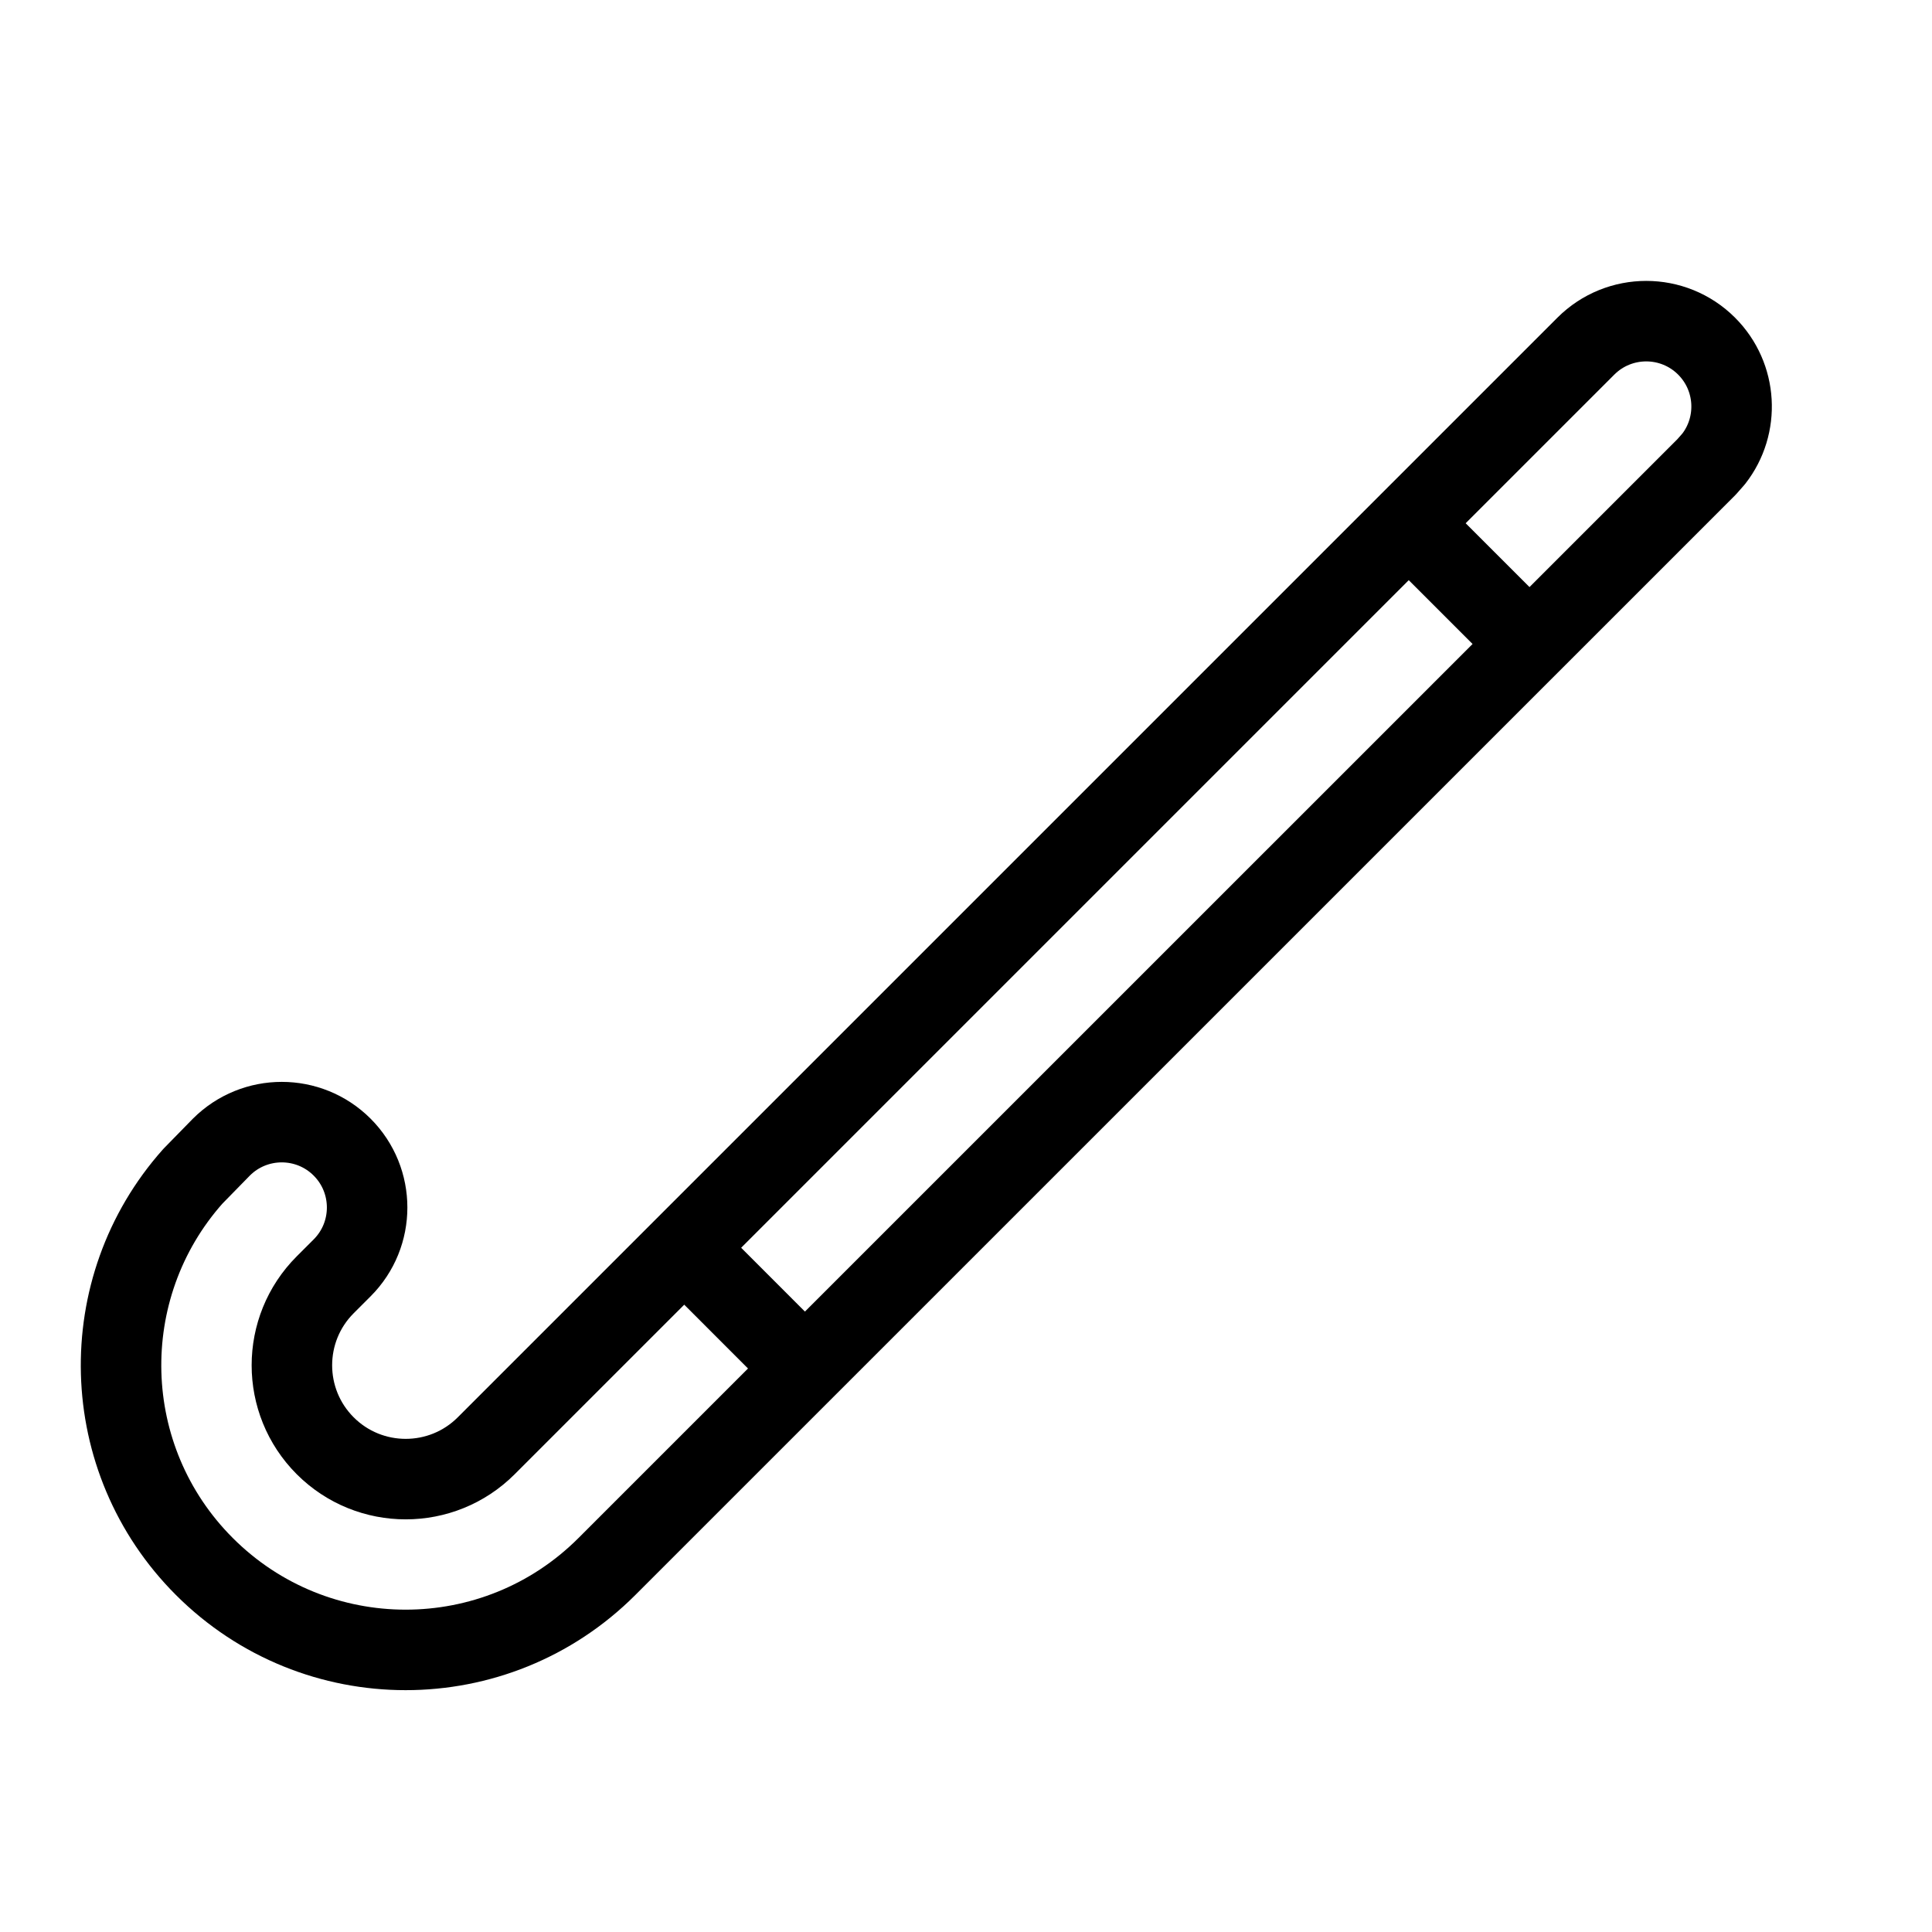 <svg height="24" viewBox="0 0 24 24" width="24" xmlns="http://www.w3.org/2000/svg"><path d="m4.25 15.75-.21.21c-.552.552-.552 1.448 0 2s1.448.552 2 0l13.66-13.66c.414-.414 1.086-.414 1.5 0 .382.382.412.984.088 1.4l-.088.1-13.661 13.66c-1.381 1.381-3.619 1.381-5-0-1.331-1.331-1.379-3.46-.143-4.848l.354-.362c.414-.414 1.086-.414 1.5 0.0.414.414.414 1.086 0 1.5zm4.25-.25 1.499 1.5m7.501-10.5 1.5 1.5" fill="none" stroke="#000" stroke-linecap="round" stroke-linejoin="round"/></svg>